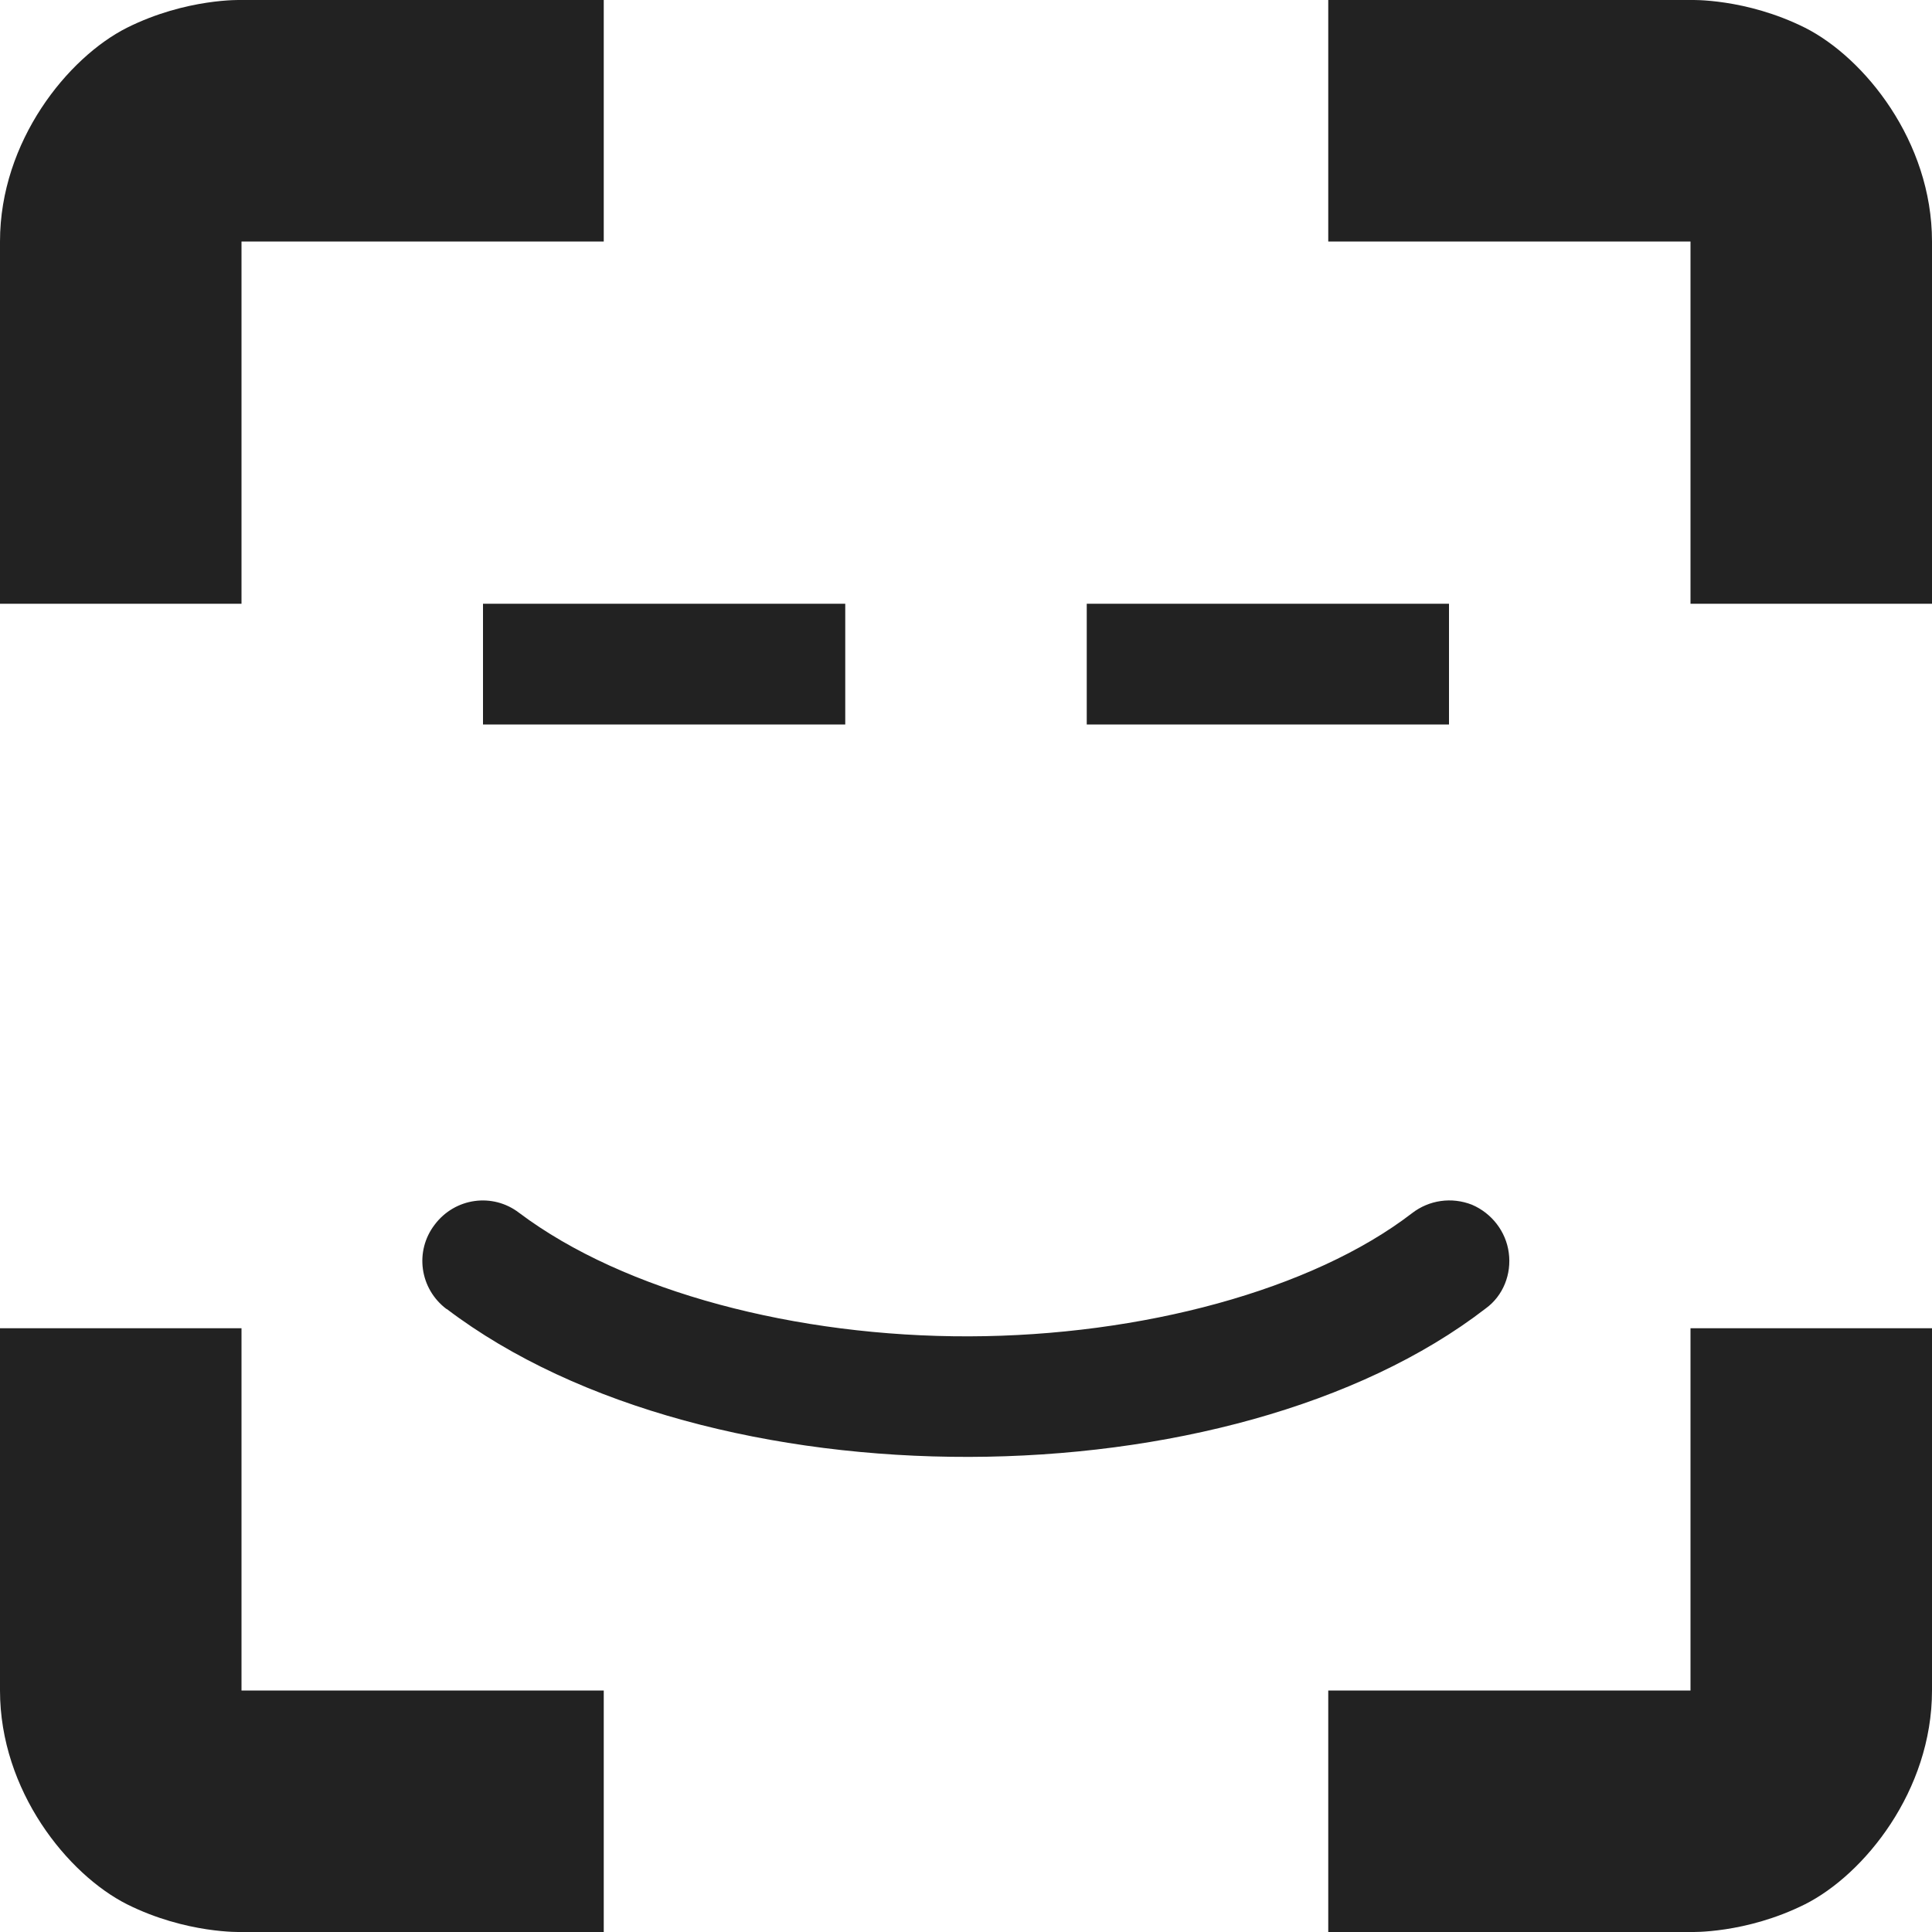 <?xml version="1.0" encoding="UTF-8"?>
<svg height="16px" viewBox="0 0 16 16" width="16px" xmlns="http://www.w3.org/2000/svg">
    <g fill="#222222">
        <path d="m 2 0 s -0.457 -0.016 -0.949 0.23 c -0.488 0.246 -1.051 0.938 -1.051 1.77 v 3 h 2 v -3 h 3 v -2 z m 9 0 v 2 h 3 v 3 h 2 v -3 c 0 -0.832 -0.562 -1.523 -1.051 -1.77 c -0.492 -0.246 -0.949 -0.23 -0.949 -0.23 z m -11 11 v 3 c 0 0.832 0.562 1.523 1.051 1.77 c 0.492 0.246 0.949 0.23 0.949 0.23 h 3 v -2 h -3 v -3 z m 14 0 v 3 h -3 v 2 h 3 s 0.457 0.016 0.949 -0.23 c 0.488 -0.246 1.051 -0.938 1.051 -1.77 v -3 z m 0 0"/>
        <path d="m 4 5 h 3 v 1 h -3 z m 0 0"/>
        <path d="m 9 5 h 3 v 1 h -3 z m 0 0"/>
        <path d="m 3.699 10.84 c 2.172 1.648 6.5 1.621 8.605 -0.004 c 0.145 -0.105 0.215 -0.285 0.191 -0.461 c -0.023 -0.176 -0.141 -0.328 -0.305 -0.398 c -0.168 -0.066 -0.355 -0.039 -0.496 0.07 c -0.828 0.637 -2.242 1.016 -3.668 1.02 c -1.426 0.004 -2.855 -0.367 -3.727 -1.023 c -0.219 -0.168 -0.531 -0.125 -0.699 0.098 c -0.168 0.219 -0.125 0.531 0.098 0.699 z m 0 0"/>
    </g>
</svg>
